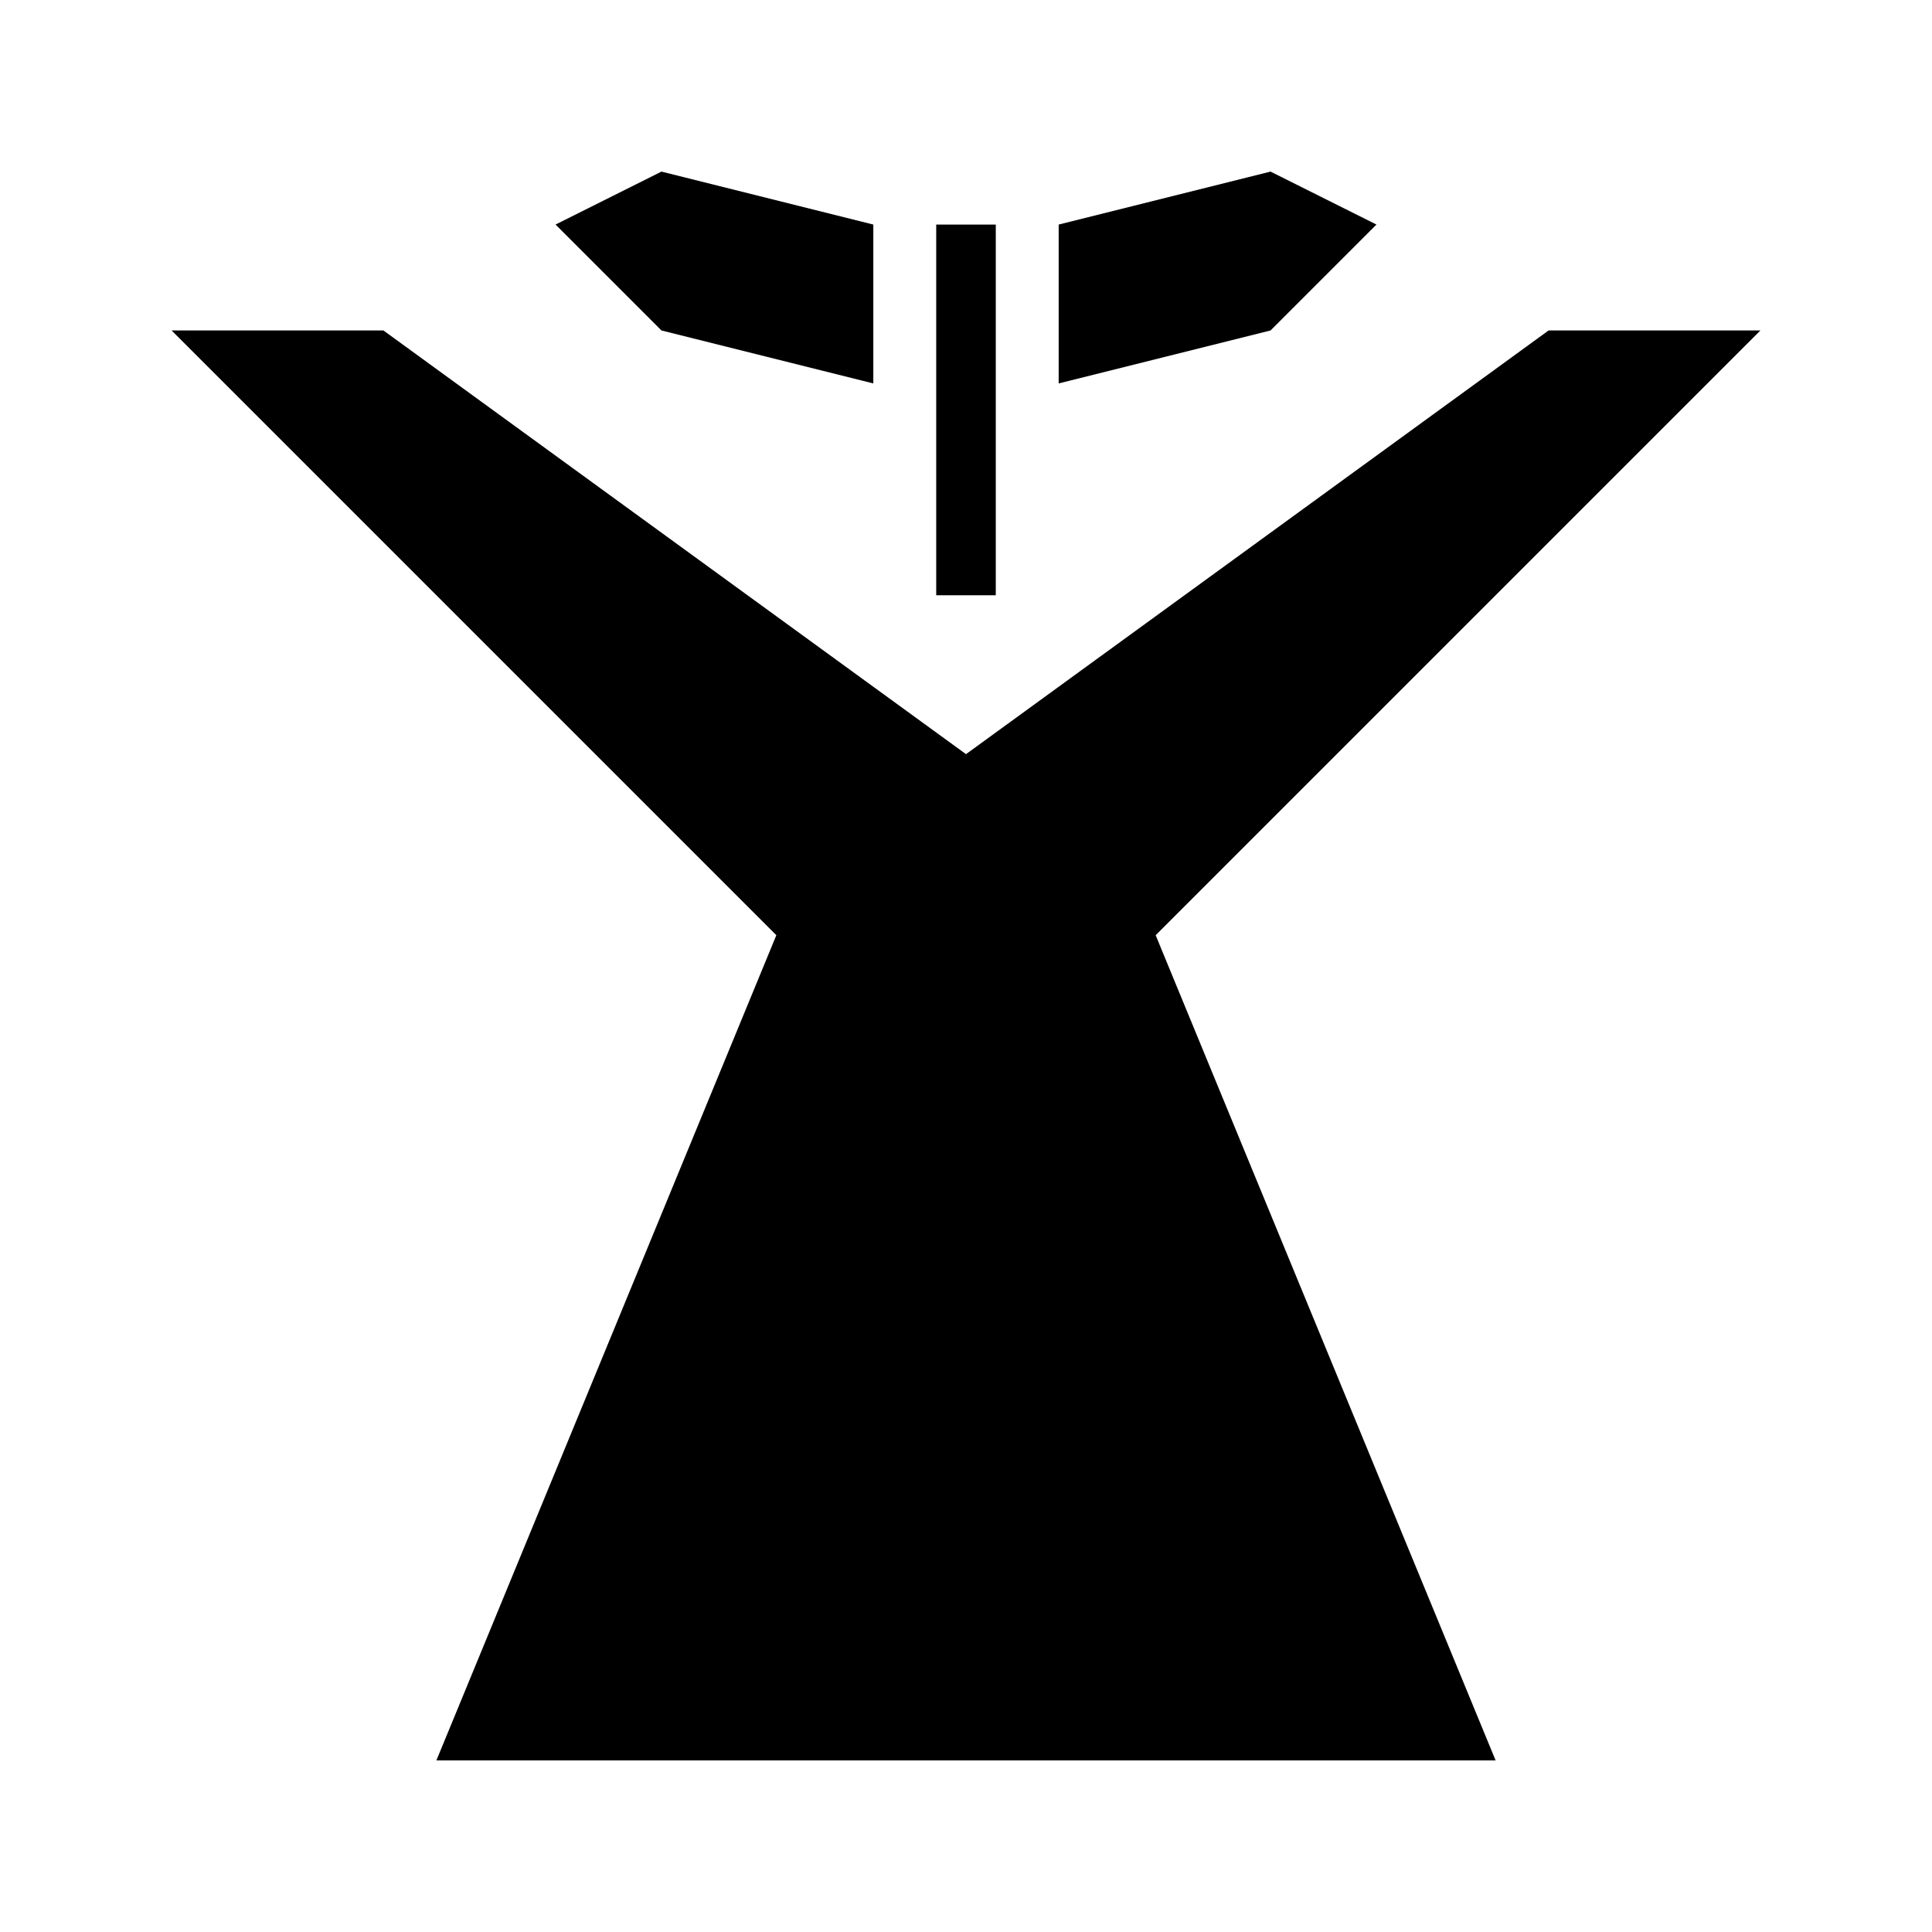<svg xmlns="http://www.w3.org/2000/svg" width="100%" height="100%" viewBox="0 0 583.68 583.68"><path d="M199.84 51.84l-32 16 32 32 64 16V67.84l-64-16z m184 0l-64 16v48l64-16 32-32-32-16zM282.84 67.84v112h18V67.84h-18zM51.84 99.84l182.7 182.7L131.84 531.84h320L349.14 282.54 531.84 99.84h-64L291.84 227.84 115.84 99.84H51.84z" /></svg>